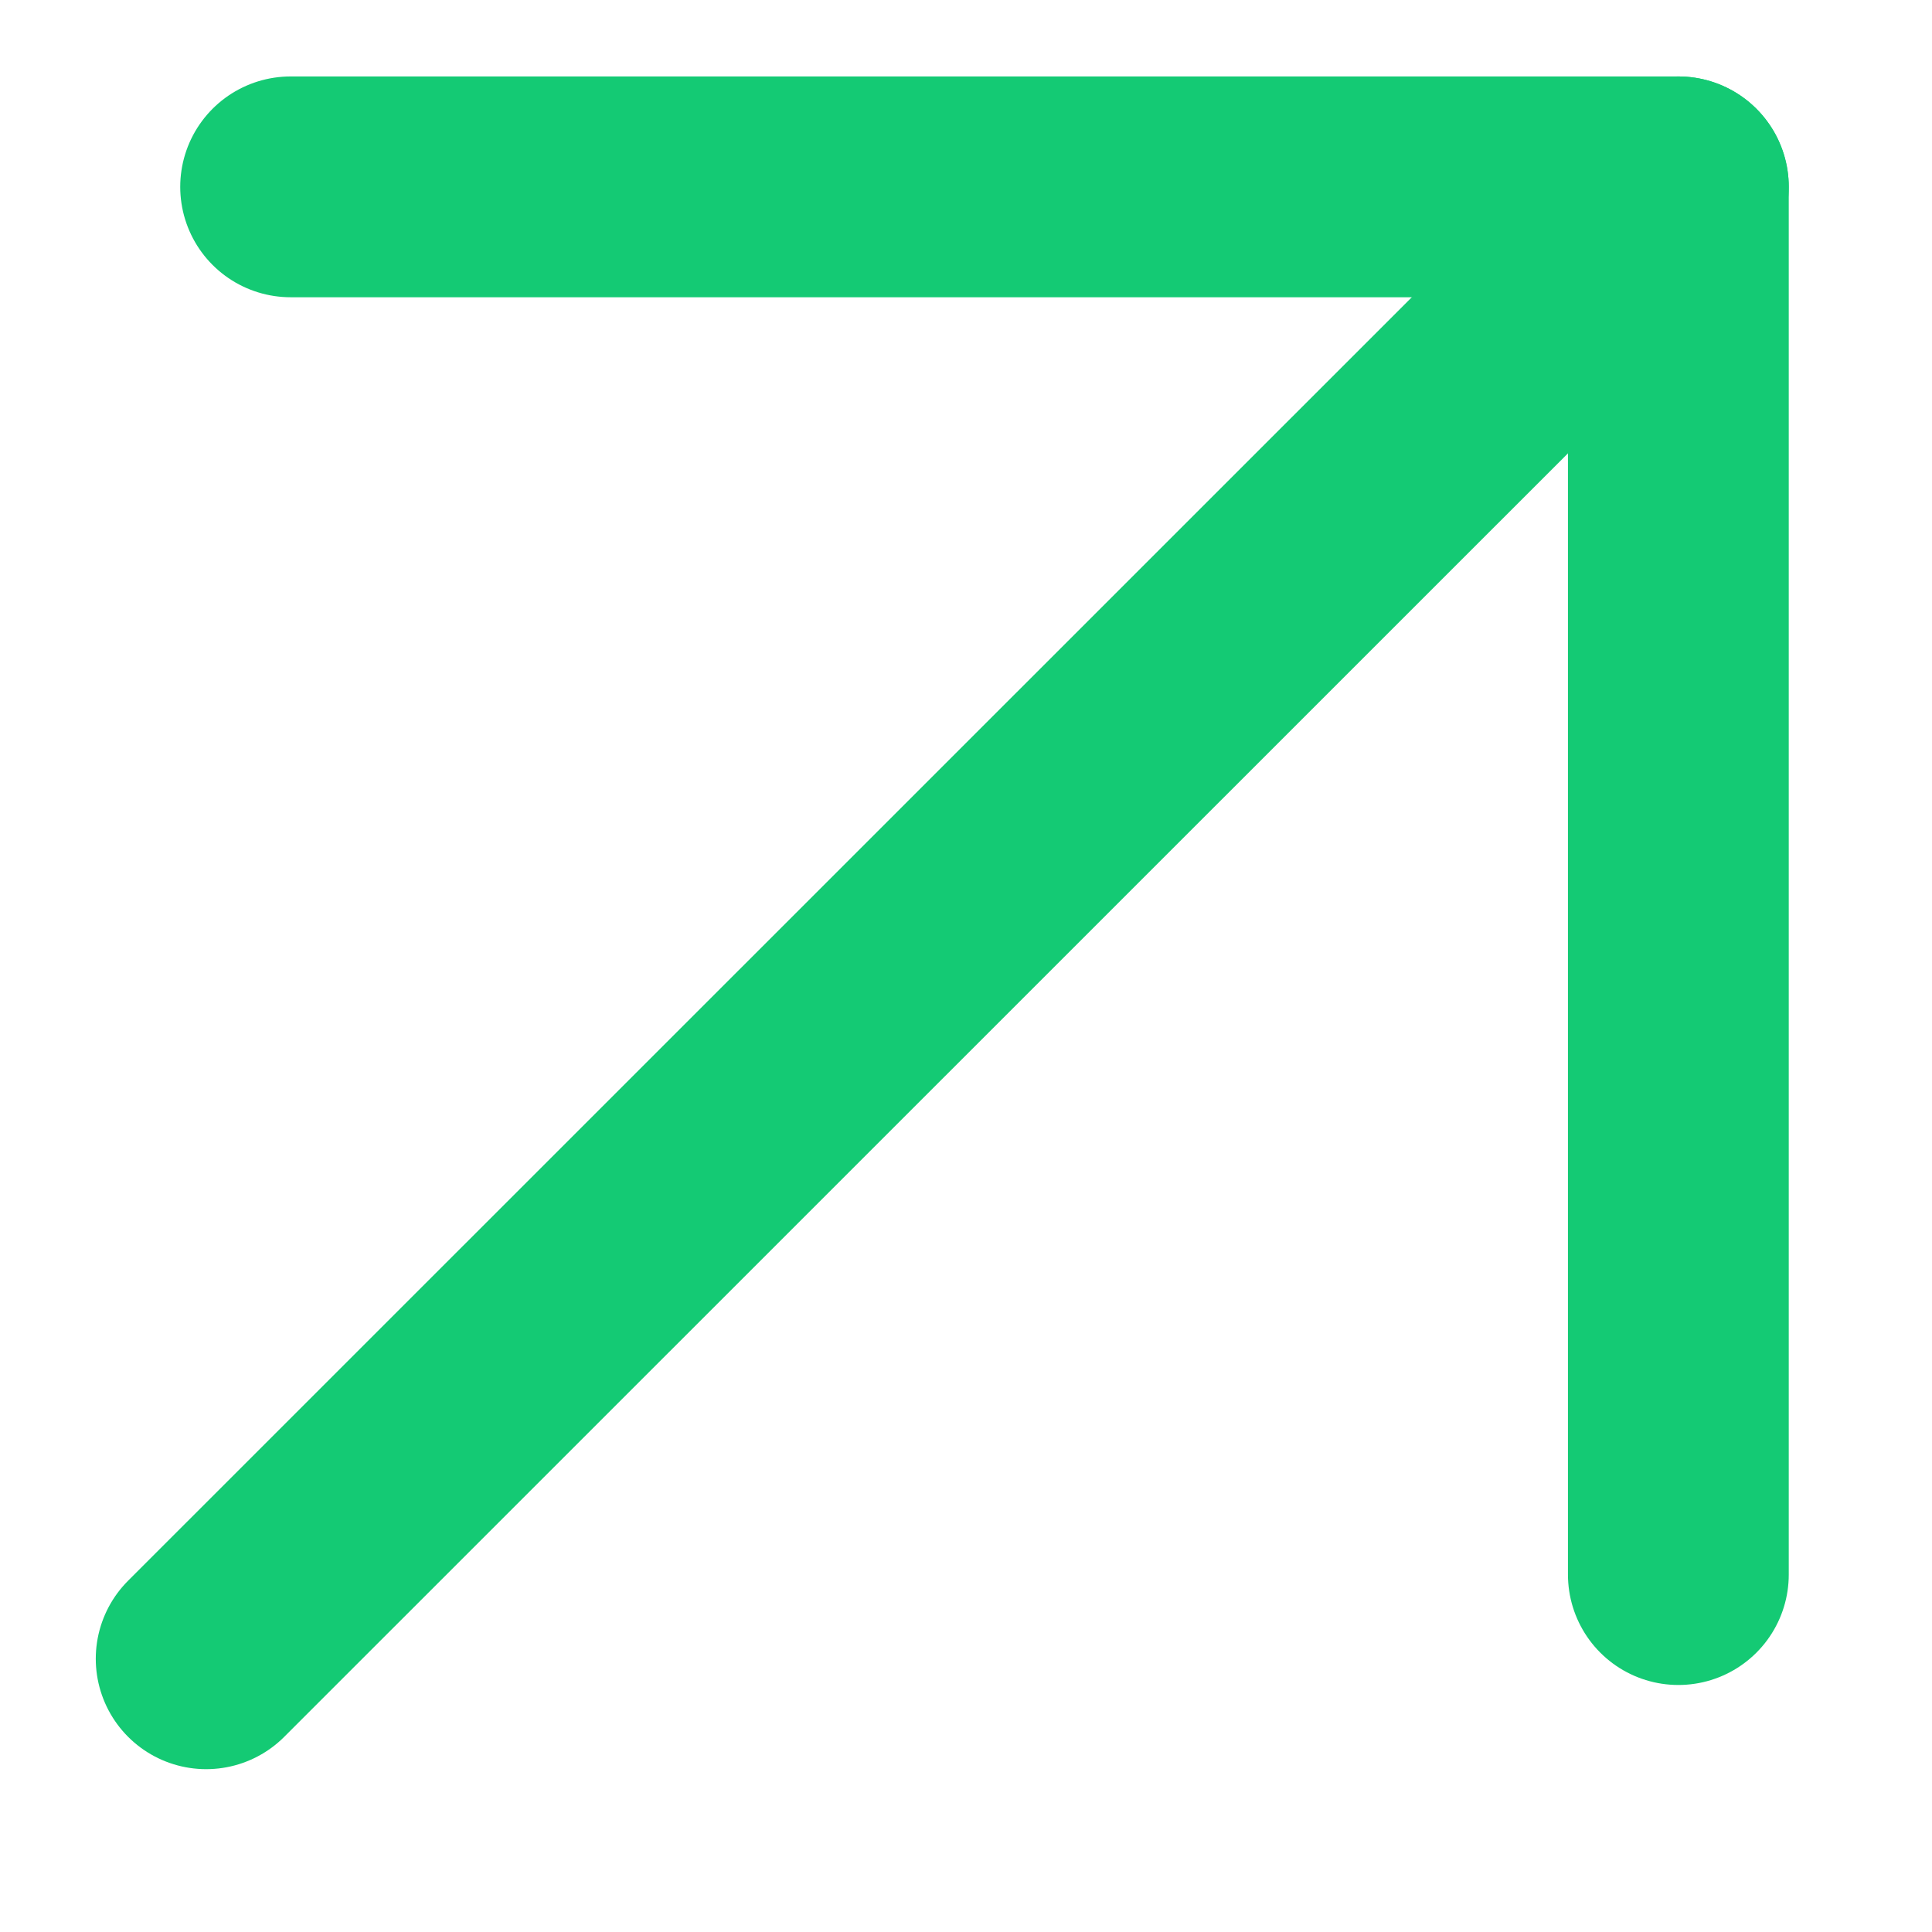 <svg width="7" height="7" viewBox="0 0 7 7" fill="none" xmlns="http://www.w3.org/2000/svg">
<path d="M0.747 6.01L6.081 0.677" stroke="#14CA74" stroke-width="0.8" stroke-linecap="round" stroke-linejoin="round"/>
<path d="M6.081 5.705V0.677H1.053" stroke="#14CA74" stroke-width="0.8" stroke-linecap="round" stroke-linejoin="round"/>
</svg>
